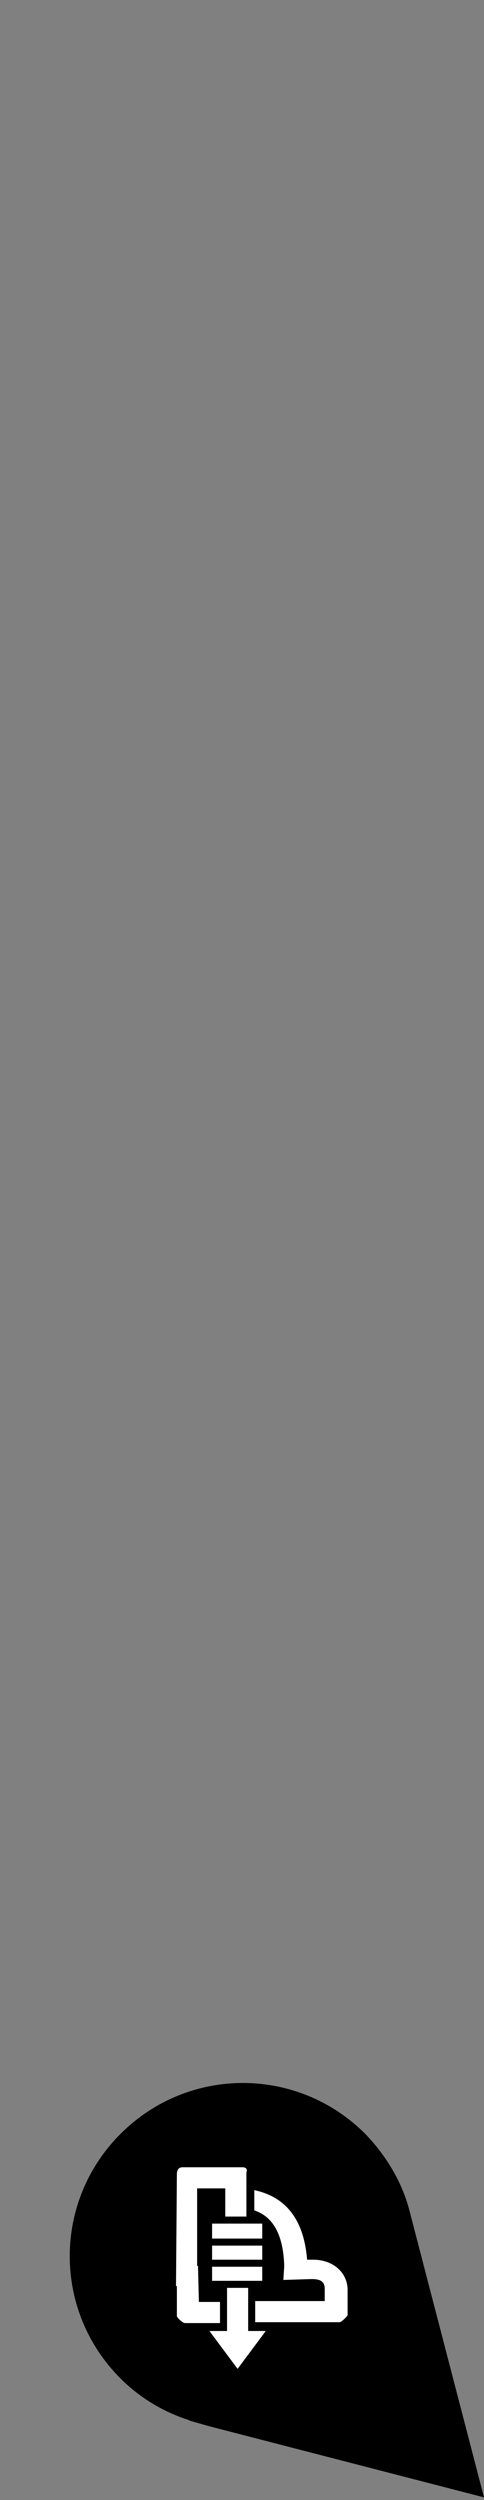 <?xml version="1.0" encoding="utf-8"?>
<!-- Generator: Adobe Illustrator 19.2.0, SVG Export Plug-In . SVG Version: 6.00 Build 0)  -->
<svg version="1.1" id="Layer_1" xmlns="http://www.w3.org/2000/svg" xmlns:xlink="http://www.w3.org/1999/xlink" x="0px" y="0px"
	 width="55px" height="284px" viewBox="0 0 55 284" enable-background="new 0 0 55 284" xml:space="preserve">
<rect x="0" y="0" width="55" height="284" fill="#808080" stroke="none"/>
<g>
	<path d="M21.6,275c0.7,0.2,1.4,0.4,2.1,0.6l31.3,8.1l-8.4-32.3c-0.8-3.3-2.6-6.4-5.1-9c-7.7-7.7-20.1-7.7-27.8,0
		c-7.7,7.7-7.7,20.1,0,27.8c2.2,2.2,4.9,3.8,7.7,4.7l0,0L21.6,275z"/>
	<g>
		<polygon fill="#FFFFFF" points="28.2,259.9 25.8,259.9 25.8,264.8 23.8,264.8 27,269.1 30.2,264.8 28.2,264.8 28.2,259.9 
			28.2,259.9 		"/>
		<polygon fill="#FFFFFF" points="24.1,252.6 29.8,252.6 29.8,254.3 24.1,254.3 24.1,252.6 		"/>
		<polygon fill="#FFFFFF" points="24.1,255.1 29.8,255.1 29.8,256.7 24.1,256.7 24.1,255.1 		"/>
		<polygon fill="#FFFFFF" points="24.1,257.5 29.8,257.5 29.8,259.1 24.1,259.1 24.1,257.5 		"/>
		<path fill="#FFFFFF" d="M27.5,246.2h-6.7c-0.2,0-0.7,0-0.7,0.8L20,259.7h2.4v-11.1h3.2v3.2H28v-5
			C28.2,246.2,27.7,246.2,27.5,246.2L27.5,246.2z"/>
		<path fill="#FFFFFF" d="M22.5,257.4h-2.4v5.7c0,0.2,0.7,0.8,0.9,0.8h4v-2.4h-2.4L22.5,257.4L22.5,257.4L22.5,257.4z"/>
		<path fill="#FFFFFF" d="M35.6,256.7h-0.7c-0.4-4.9-2.7-7.2-6-7.9v2.3c2.4,0.8,3.3,3.2,3.4,6.3l-0.1,1.6l3.2-0.1
			c0.9,0,1.5,0.2,1.5,1.1v1.4H29v2.4h9.6c0.2,0,0.9-0.7,0.9-0.8V260C39.4,258,37.7,256.7,35.6,256.7L35.6,256.7z"/>
	</g>
</g>
</svg>
